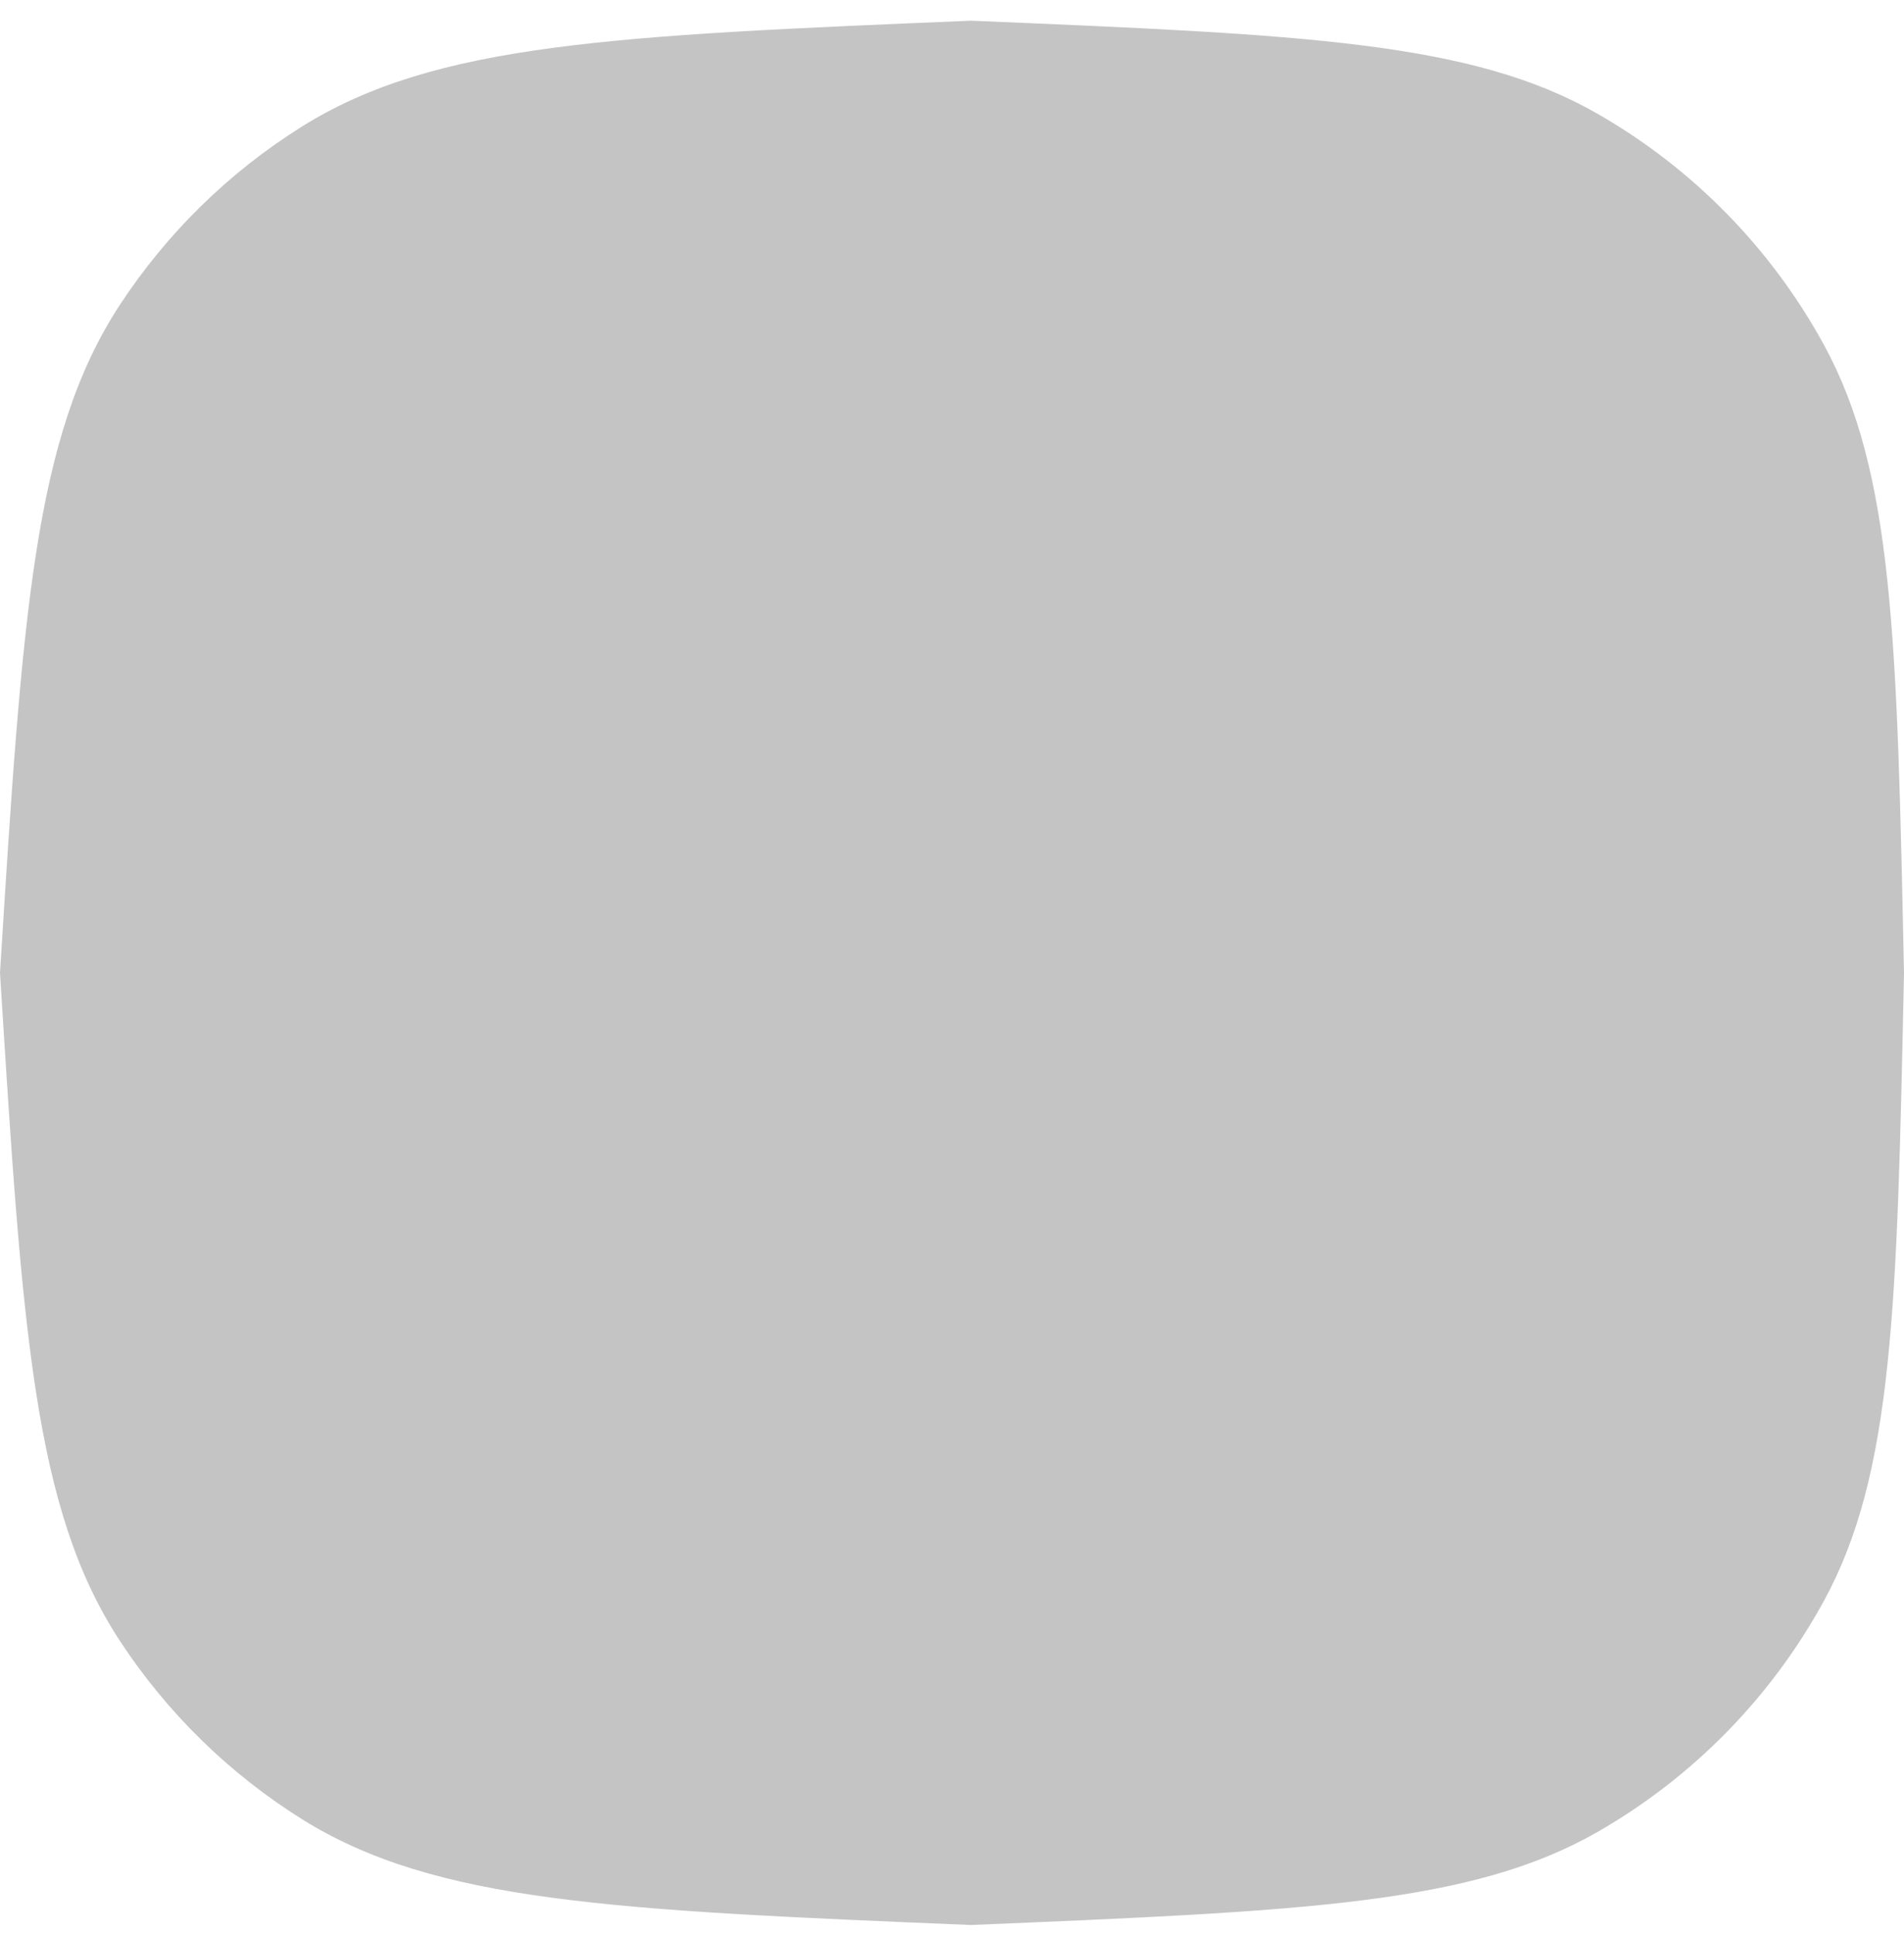 <svg width="64" height="65" viewBox="0 0 64 65" fill="none" xmlns="http://www.w3.org/2000/svg">
<path d="M0 32.696C0.751 20.681 1.126 14.673 4.032 10.242C5.613 7.831 7.697 5.79 10.14 4.259C14.631 1.446 20.634 1.196 32.64 0.696V0.696V0.696C43.86 1.164 49.47 1.397 53.708 3.829C56.908 5.665 59.538 8.35 61.307 11.587C63.65 15.875 63.766 21.482 64 32.696V32.696V32.696C63.766 43.91 63.65 49.517 61.307 53.805C59.538 57.042 56.908 59.727 53.708 61.563C49.47 63.995 43.86 64.228 32.64 64.696V64.696V64.696C20.634 64.196 14.631 63.946 10.14 61.133C7.697 59.602 5.613 57.561 4.032 55.15C1.126 50.719 0.751 44.712 0 32.696V32.696V32.696Z" fill="#C4C4C4"/>
</svg>
